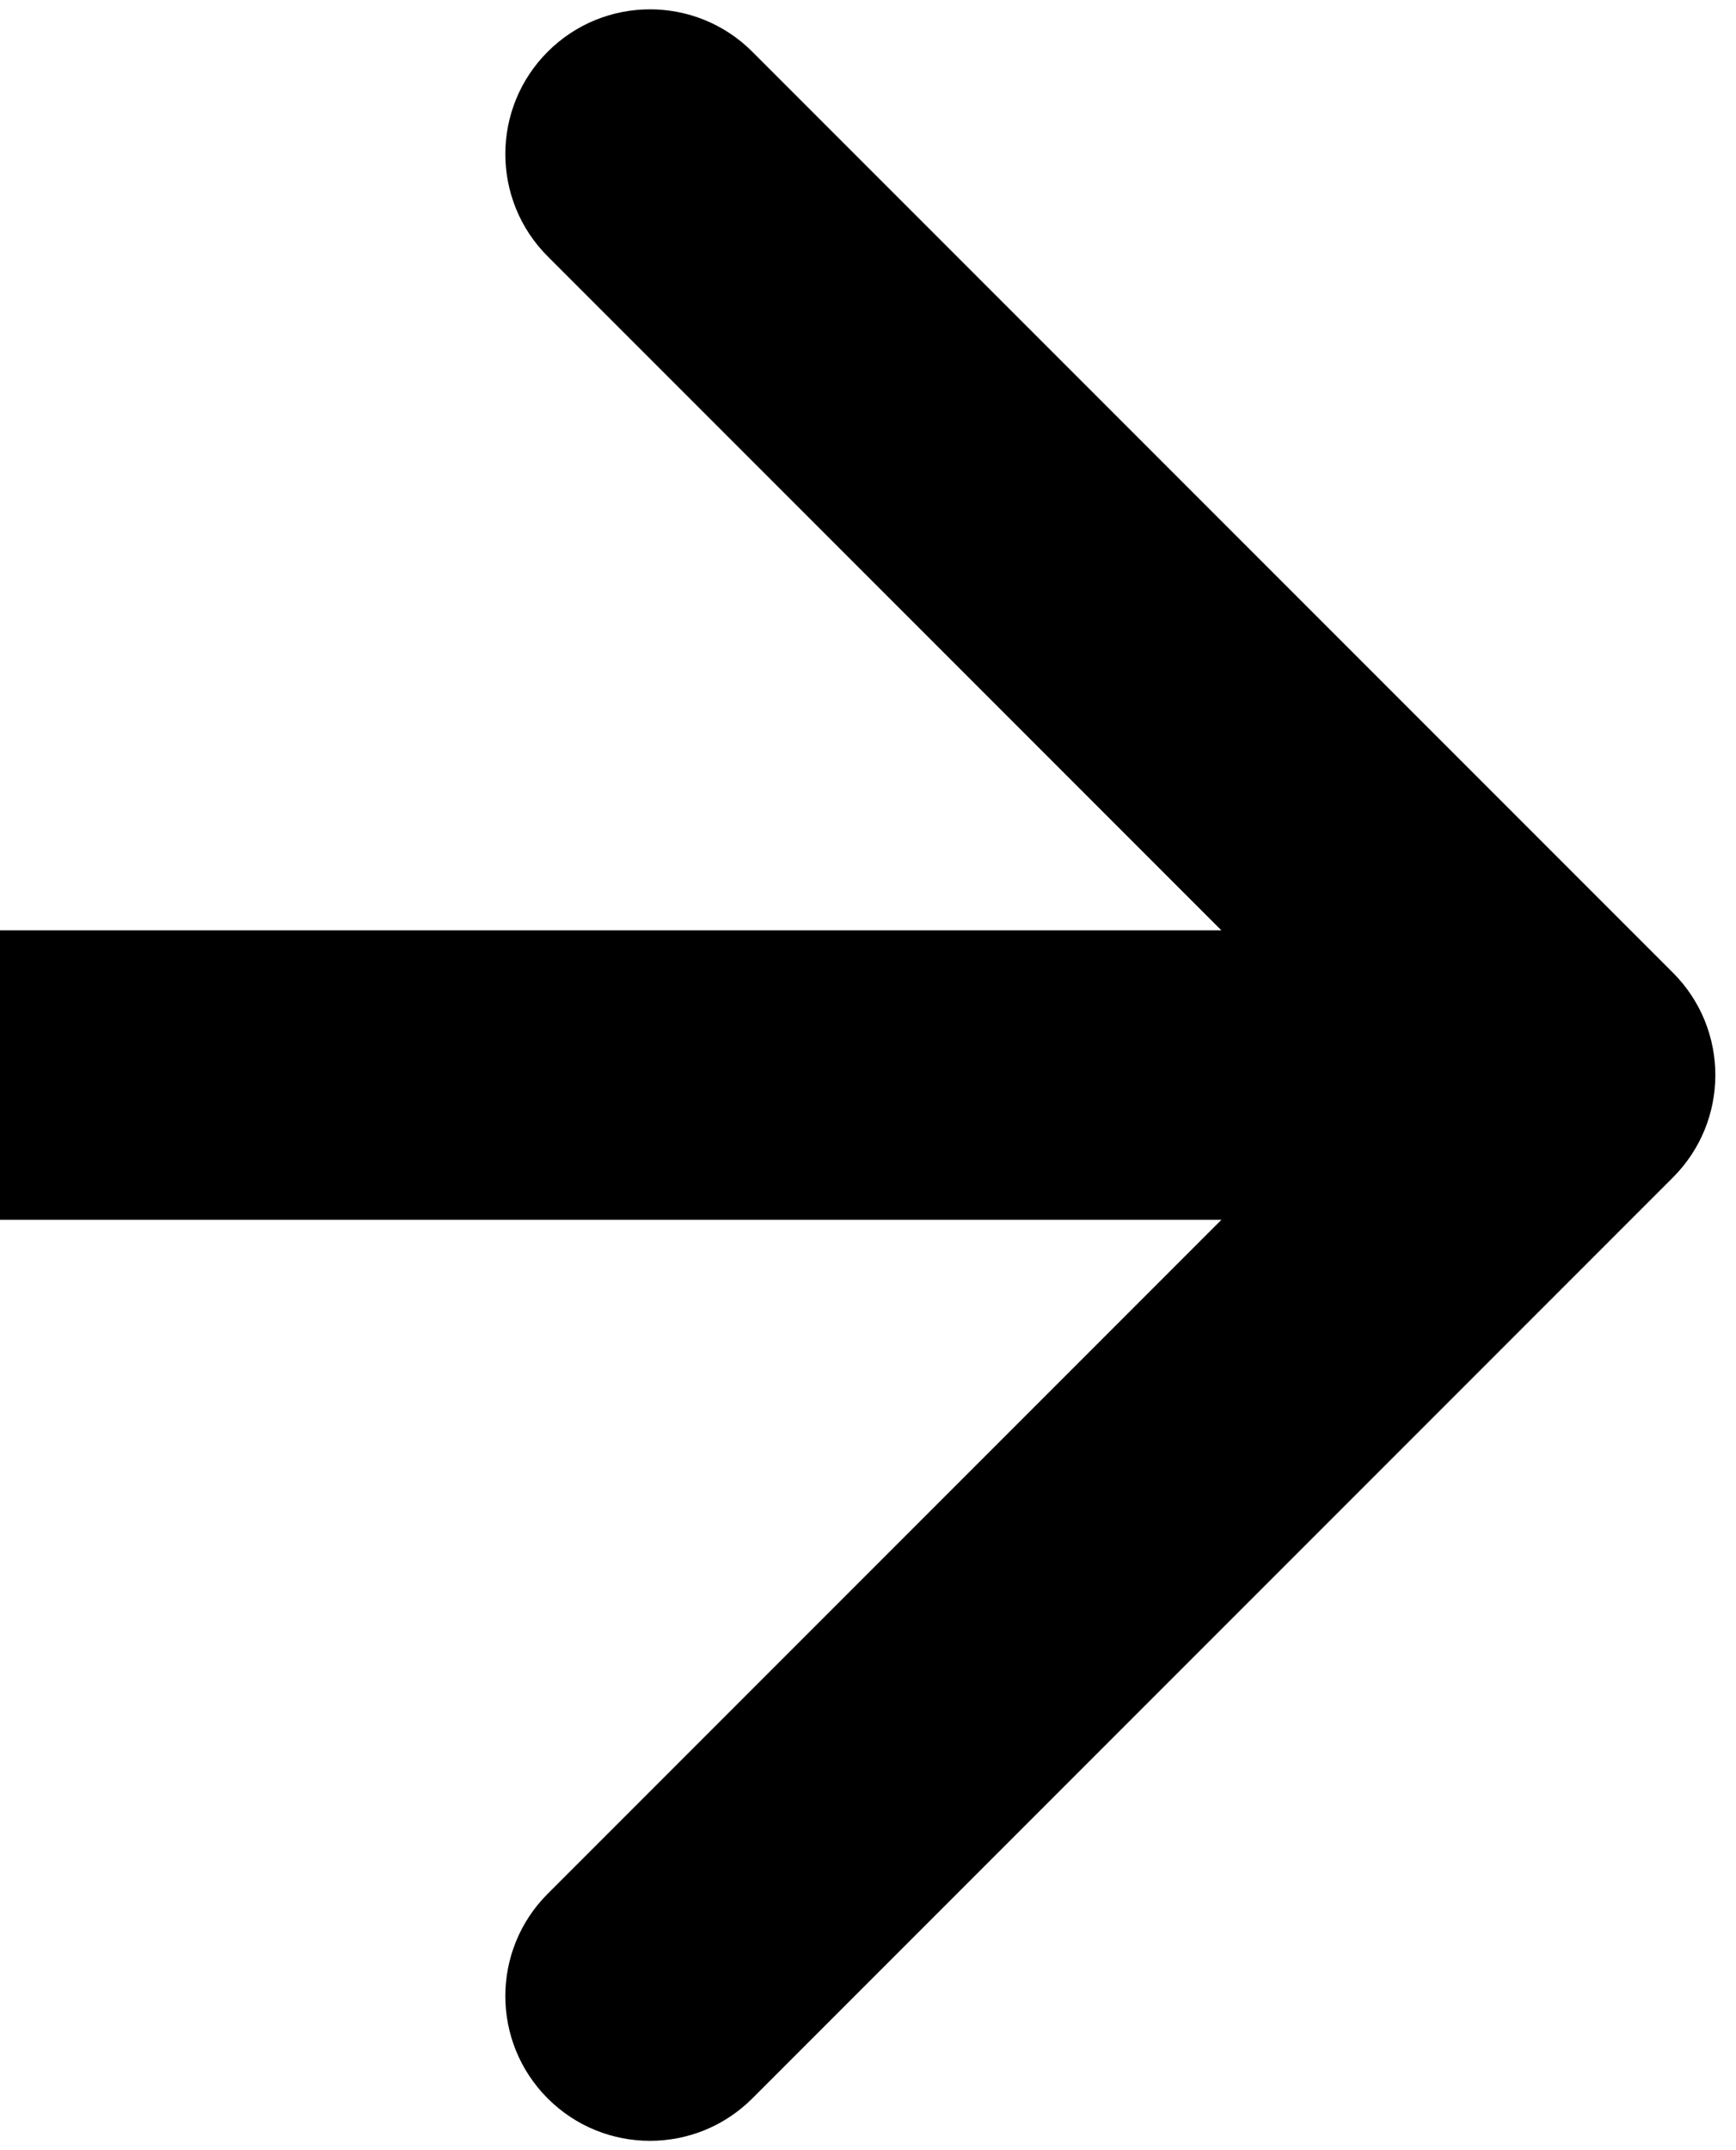 <svg width="42" height="52" viewBox="0 0 42 52" fill="none" xmlns="http://www.w3.org/2000/svg">
<path d="M40.475 28.475C41.842 27.108 41.842 24.892 40.475 23.525L18.201 1.251C16.834 -0.116 14.618 -0.116 13.251 1.251C11.884 2.618 11.884 4.834 13.251 6.201L33.05 26L13.251 45.799C11.884 47.166 11.884 49.382 13.251 50.749C14.618 52.116 16.834 52.116 18.201 50.749L40.475 28.475ZM0 29.5L38 29.5V22.5L0 22.5L0 29.5Z" fill="black"/>
</svg>
